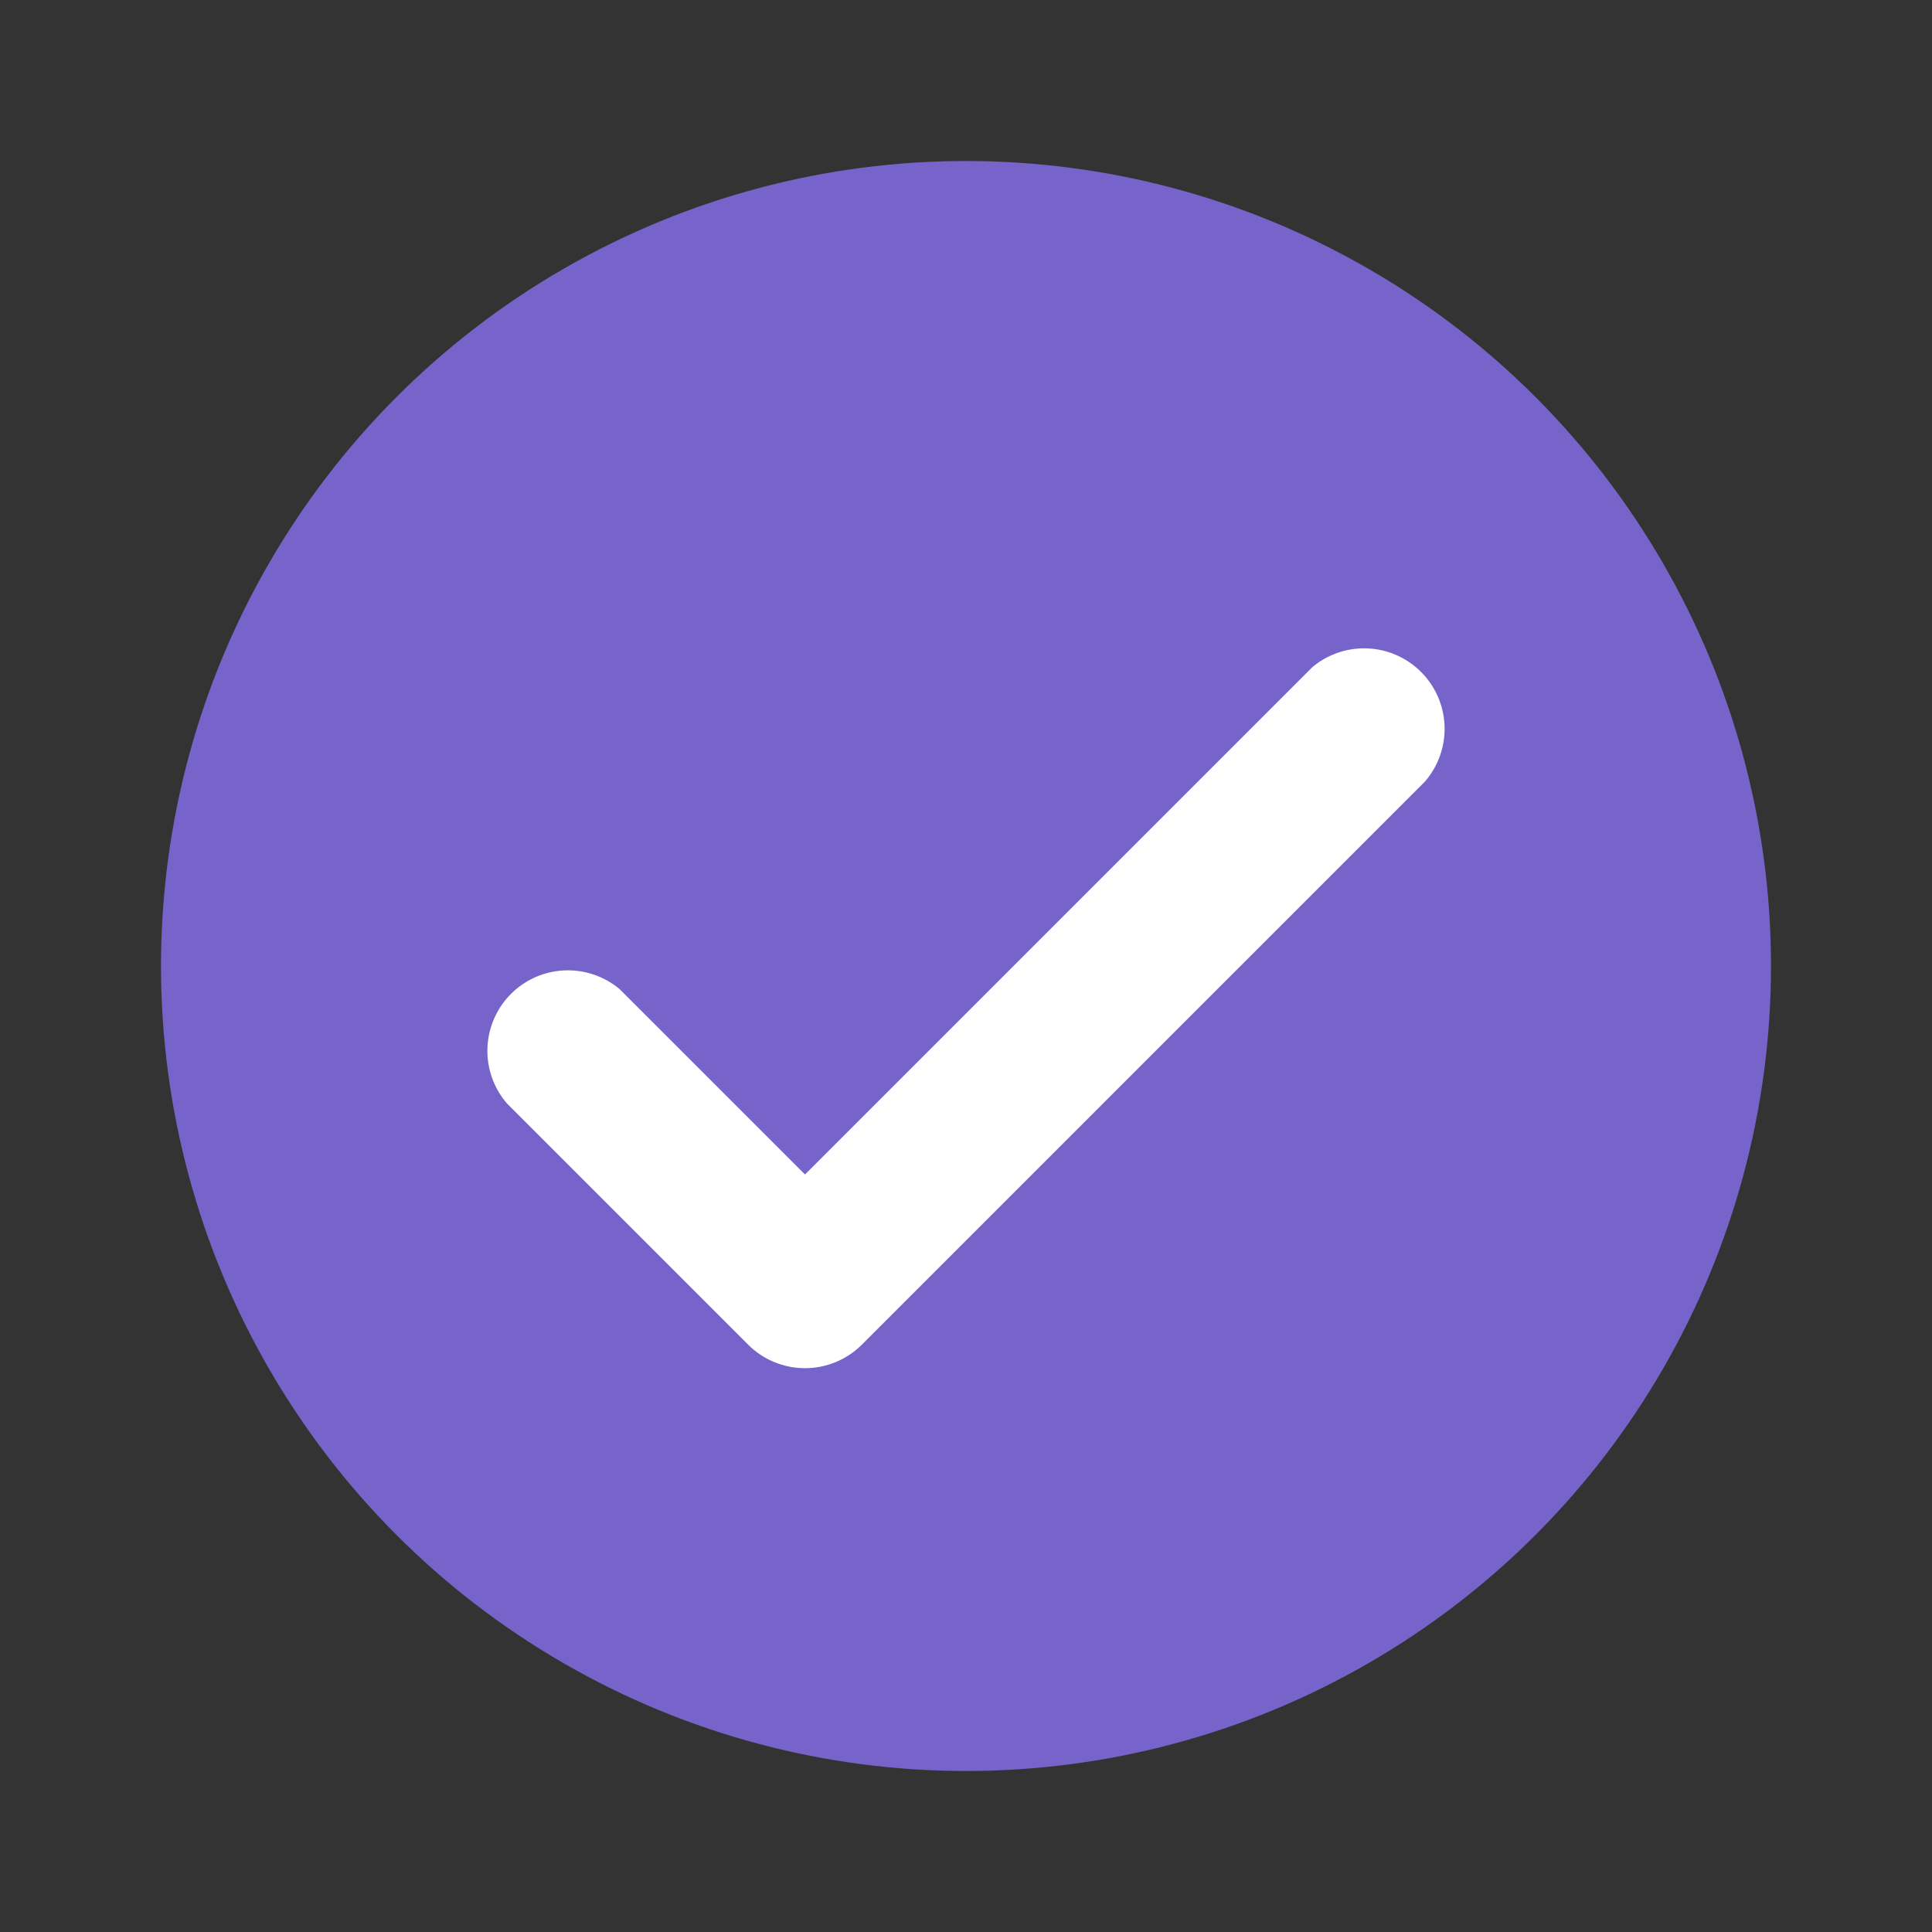 <svg xmlns="http://www.w3.org/2000/svg" width="24px" height="24px" viewBox="0 0 24 24" class="icon-check"><rect x="0" y="0" width="24" height="24" fill="#333333" stroke="none"/><circle cx="12" cy="12" r="10" class="primary" fill="#7764ca"/><path class="secondary" d="M10 14.59l6.3-6.3a1 1 0 0 1 1.4 1.42l-7 7a1 1 0 0 1-1.4 0l-3-3a1 1 0 0 1 1.4-1.42l2.3 2.3z" fill="#FFF" /></svg>